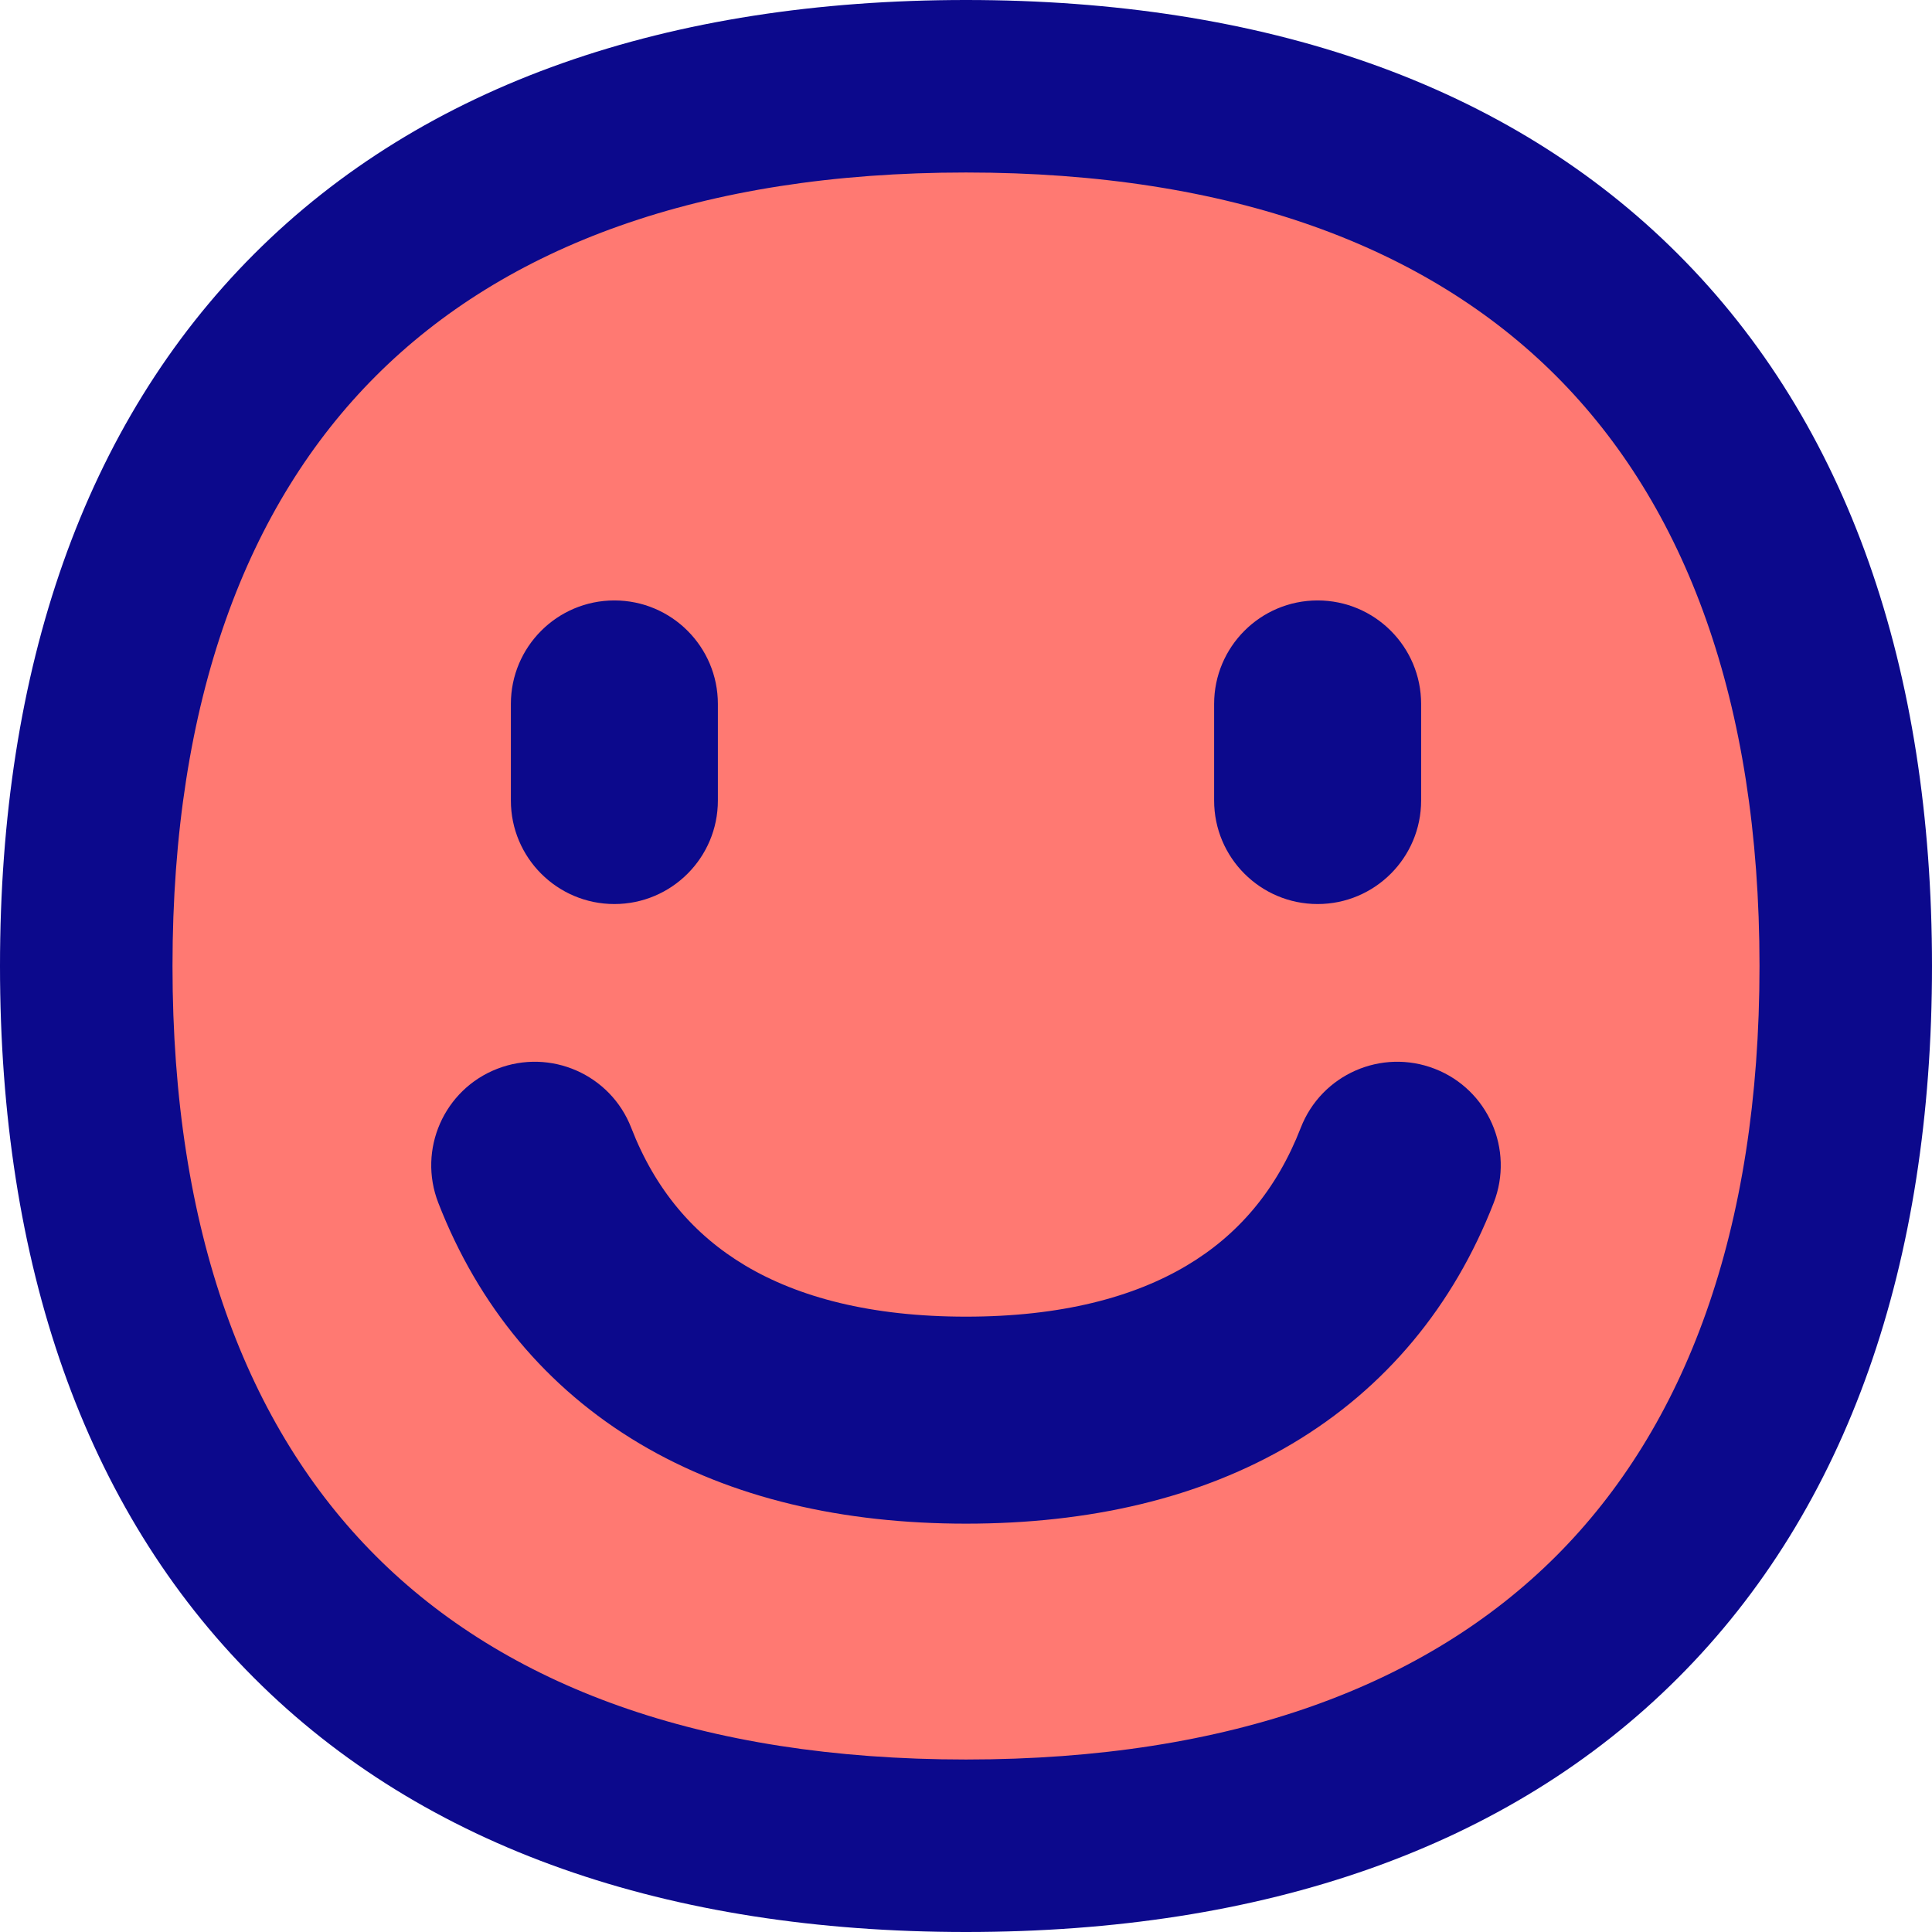 <svg xmlns="http://www.w3.org/2000/svg" fill="none" viewBox="0 0 14 14" id="Happy-Face--Streamline-Flex">
  <desc>
    Happy Face Streamline Icon: https://streamlinehq.com
  </desc>
  <g id="happy-face--smiley-chat-message-smile-emoji-face-satisfied">
    <path id="Vector_2" fill="#ff7972" d="M7 13.375c4.08 0 6.375 -2.295 6.375 -6.375S11.08 0.625 7 0.625 0.625 2.92 0.625 7 2.92 13.375 7 13.375Z" stroke-width="1"></path>
    <path id="Union" fill="#0c098c" fill-rule="evenodd" d="M7 0C4.845 0 3.073 0.608 1.841 1.841S0 4.845 0 7s0.608 3.927 1.841 5.159C3.073 13.392 4.845 14 7 14s3.927 -0.608 5.159 -1.841C13.392 10.927 14 9.155 14 7c0 -2.155 -0.608 -3.927 -1.841 -5.159C10.927 0.608 9.155 0 7 0ZM1.25 7c0 -1.925 0.539 -3.341 1.474 -4.276C3.659 1.789 5.075 1.25 7 1.25c1.925 0 3.341 0.539 4.276 1.474C12.21 3.659 12.75 5.075 12.75 7c0 1.925 -0.539 3.341 -1.474 4.276C10.341 12.21 8.925 12.75 7 12.75s-3.341 -0.539 -4.276 -1.474C1.789 10.341 1.25 8.925 1.25 7Zm3.952 -1.899c0 -0.414 -0.336 -0.75 -0.75 -0.75 -0.414 0 -0.75 0.336 -0.75 0.75v0.7c0 0.414 0.336 0.75 0.75 0.75 0.414 0 0.75 -0.336 0.75 -0.75v-0.7Zm4.346 -0.75c0.414 0 0.75 0.336 0.75 0.75v0.7c0 0.414 -0.336 0.75 -0.75 0.75 -0.414 0 -0.75 -0.336 -0.75 -0.75v-0.7c0 -0.414 0.336 -0.75 0.75 -0.75ZM4.574 8.172c-0.15 -0.386 -0.585 -0.577 -0.971 -0.427 -0.386 0.15 -0.577 0.585 -0.427 0.971 0.29 0.747 0.783 1.343 1.459 1.745 0.668 0.397 1.474 0.58 2.365 0.58 0.892 0 1.697 -0.183 2.365 -0.58 0.676 -0.402 1.169 -0.999 1.459 -1.745 0.15 -0.386 -0.041 -0.821 -0.427 -0.971 -0.386 -0.15 -0.821 0.041 -0.971 0.427 -0.175 0.45 -0.453 0.777 -0.827 0.999 -0.383 0.228 -0.907 0.37 -1.599 0.37 -0.692 0 -1.216 -0.142 -1.599 -0.37 -0.374 -0.223 -0.653 -0.55 -0.827 -0.999Z" clip-rule="evenodd" stroke-width="1"></path>
  </g>
</svg>